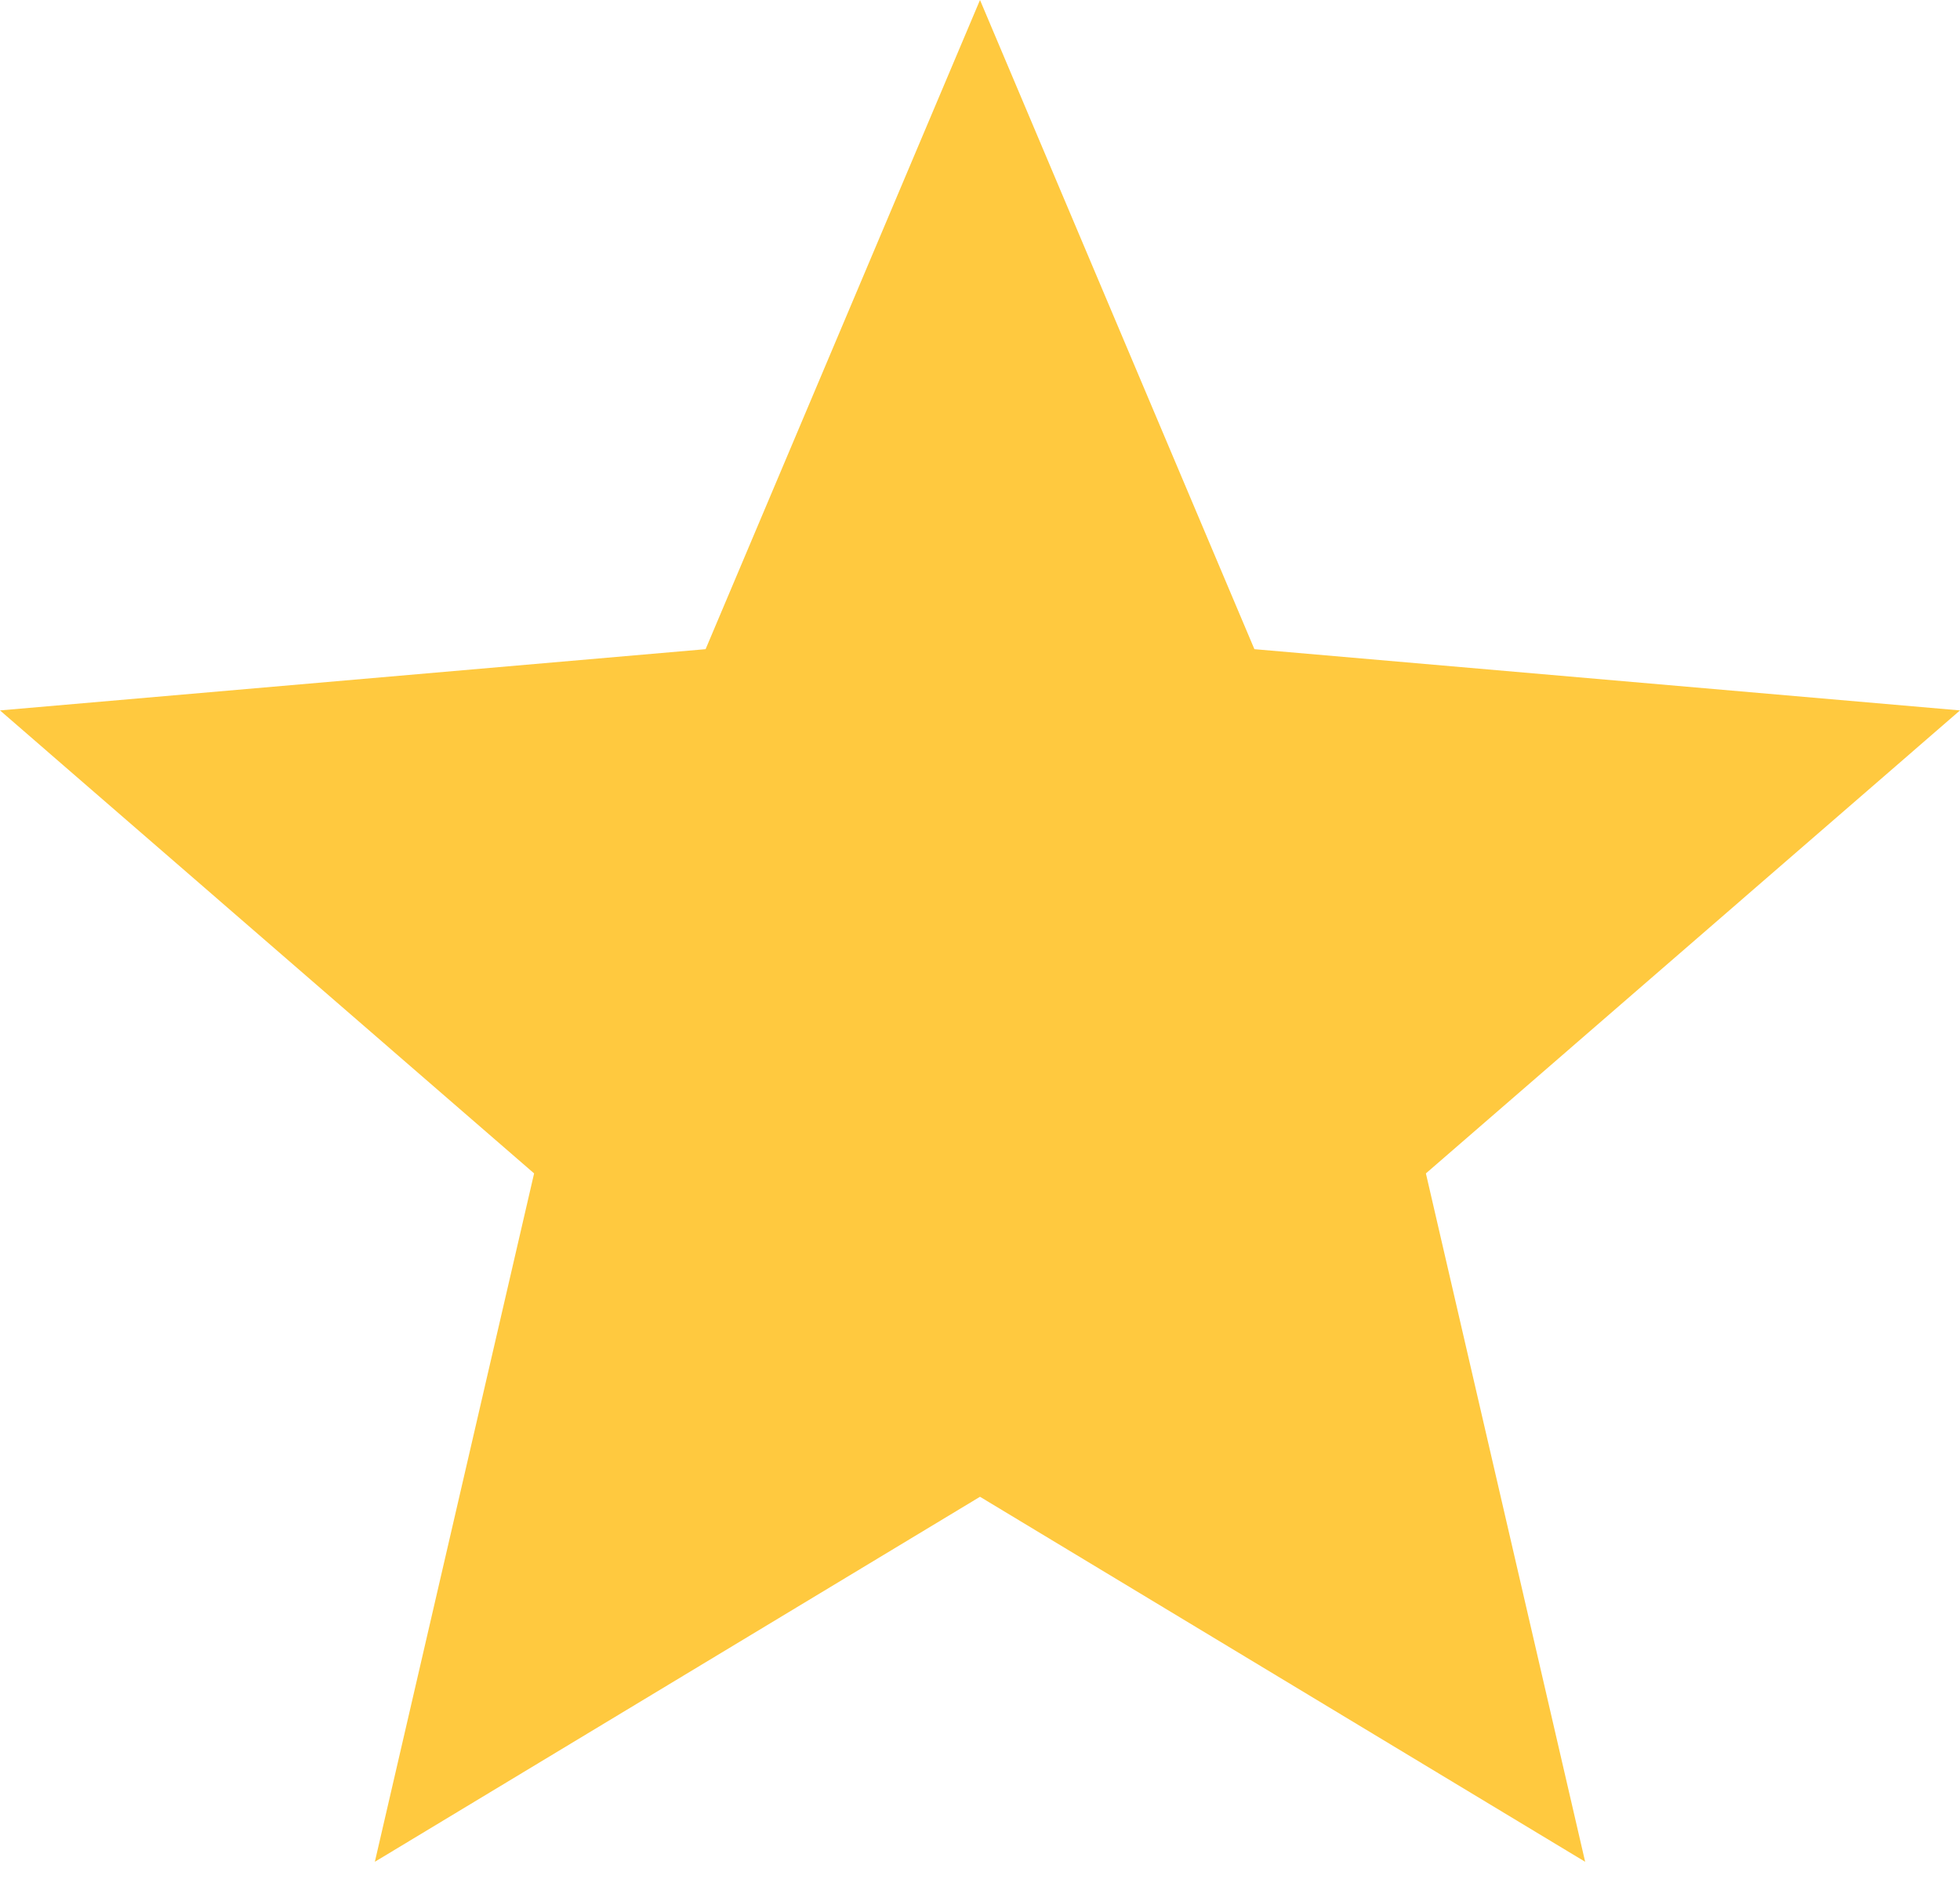 <svg width="56" height="54" viewBox="0 0 56 54" fill="none" xmlns="http://www.w3.org/2000/svg">
<path d="M10.71 53.2L15.26 33.53L0 20.3L20.16 18.55L28 0L35.84 18.55L56 20.3L40.74 33.53L45.29 53.2L28 42.77L10.71 53.2Z" fill="#FFC93F"/>
</svg>
